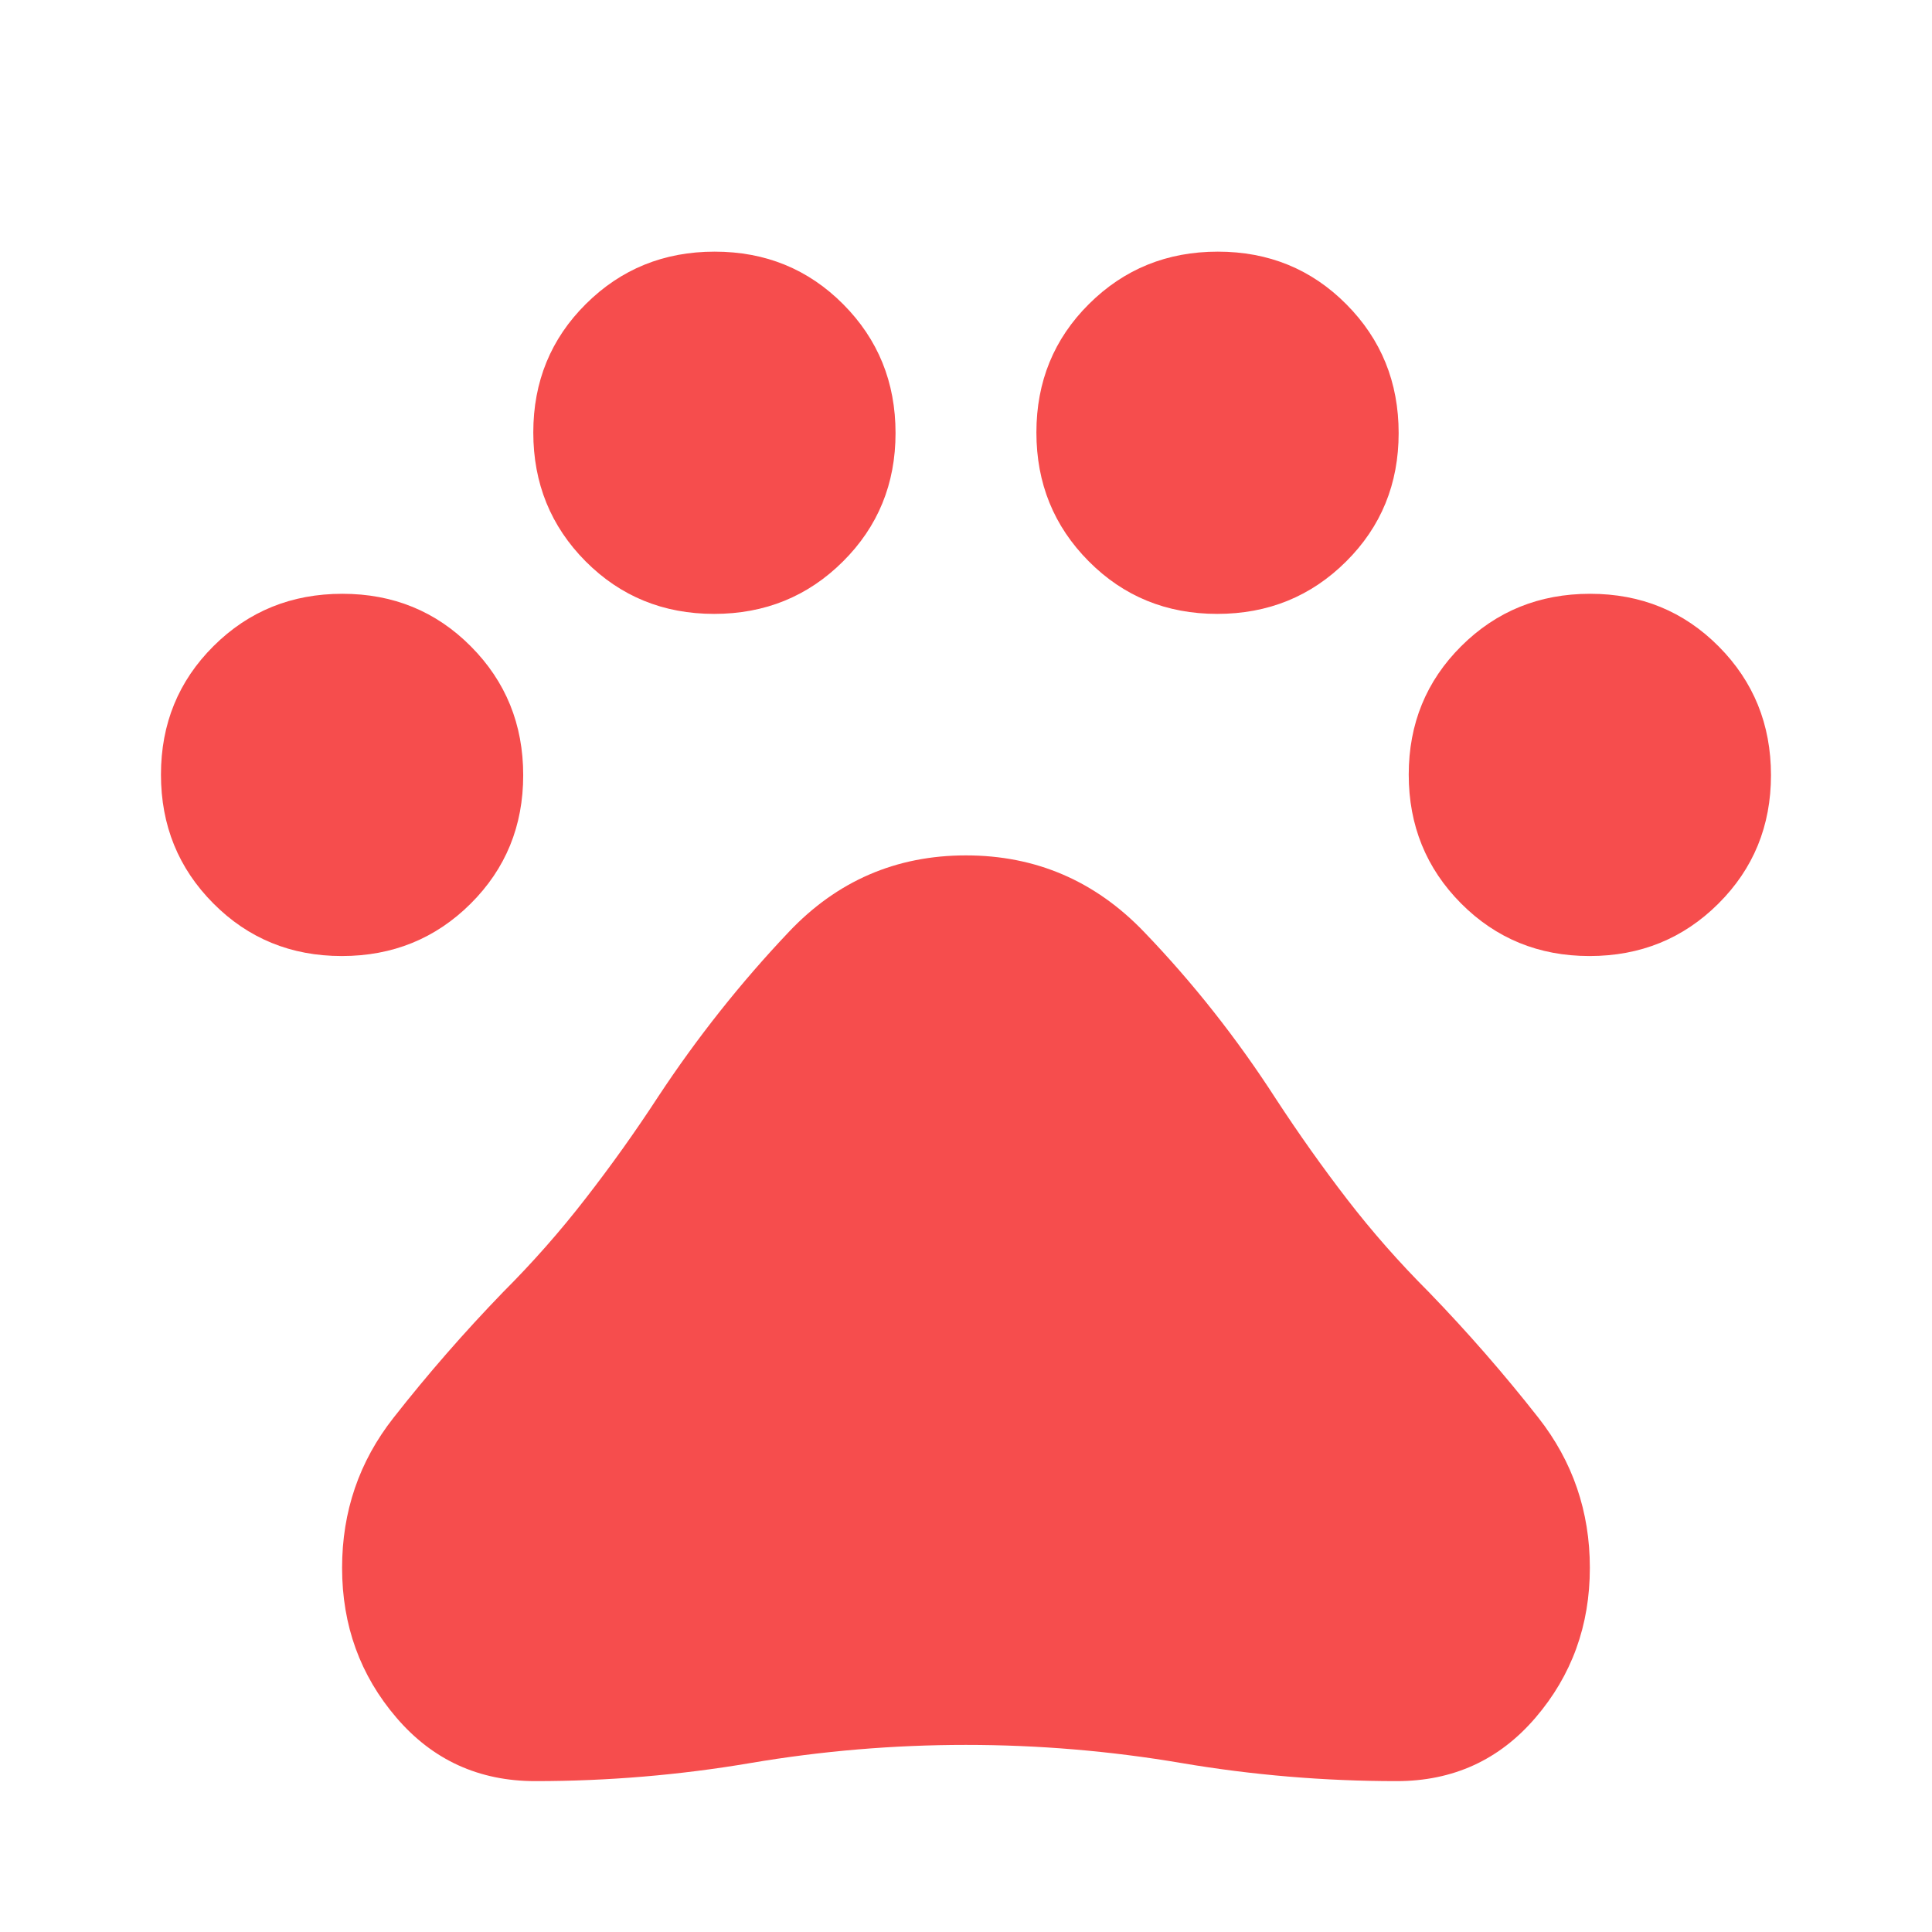 <svg width="32" height="32" viewBox="0 0 32 32" fill="none" xmlns="http://www.w3.org/2000/svg">
<mask id="mask0_571_25963" style="mask-type:alpha" maskUnits="userSpaceOnUse" x="0" y="0" width="32" height="32">
<rect width="32" height="32" fill="#D9D9D9"/>
</mask>
<g mask="url(#mask0_571_25963)">
<path d="M5.661 15.835C4.82 15.835 4.11 15.544 3.533 14.963C2.955 14.382 2.666 13.671 2.666 12.83C2.666 11.989 2.956 11.279 3.537 10.701C4.118 10.123 4.829 9.835 5.671 9.835C6.512 9.835 7.222 10.125 7.799 10.706C8.377 11.287 8.666 11.998 8.666 12.839C8.666 13.681 8.376 14.39 7.795 14.968C7.214 15.546 6.503 15.835 5.661 15.835ZM11.828 10.168C10.987 10.168 10.277 9.878 9.699 9.297C9.122 8.716 8.833 8.005 8.833 7.163C8.833 6.322 9.123 5.612 9.704 5.035C10.285 4.457 10.996 4.168 11.837 4.168C12.679 4.168 13.388 4.458 13.966 5.039C14.544 5.62 14.833 6.331 14.833 7.173C14.833 8.014 14.542 8.724 13.961 9.301C13.38 9.879 12.669 10.168 11.828 10.168ZM20.161 10.168C19.32 10.168 18.61 9.878 18.033 9.297C17.455 8.716 17.166 8.005 17.166 7.163C17.166 6.322 17.456 5.612 18.037 5.035C18.618 4.457 19.329 4.168 20.171 4.168C21.012 4.168 21.722 4.458 22.299 5.039C22.877 5.62 23.166 6.331 23.166 7.173C23.166 8.014 22.876 8.724 22.295 9.301C21.714 9.879 21.003 10.168 20.161 10.168ZM26.328 15.835C25.487 15.835 24.777 15.544 24.199 14.963C23.622 14.382 23.333 13.671 23.333 12.83C23.333 11.989 23.623 11.279 24.204 10.701C24.785 10.123 25.496 9.835 26.337 9.835C27.179 9.835 27.888 10.125 28.466 10.706C29.044 11.287 29.333 11.998 29.333 12.839C29.333 13.681 29.042 14.39 28.461 14.968C27.881 15.546 27.169 15.835 26.328 15.835ZM8.866 29.501C7.933 29.501 7.166 29.151 6.566 28.45C5.966 27.75 5.666 26.922 5.666 25.968C5.666 25.035 5.949 24.207 6.516 23.485C7.083 22.762 7.688 22.068 8.333 21.401C8.822 20.912 9.277 20.396 9.699 19.851C10.122 19.307 10.522 18.746 10.899 18.168C11.544 17.19 12.266 16.279 13.066 15.435C13.866 14.59 14.844 14.168 15.999 14.168C17.155 14.168 18.138 14.59 18.949 15.435C19.761 16.279 20.488 17.201 21.133 18.201C21.511 18.779 21.905 19.335 22.316 19.868C22.727 20.401 23.177 20.912 23.666 21.401C24.311 22.068 24.916 22.762 25.483 23.485C26.049 24.207 26.333 25.035 26.333 25.968C26.333 26.922 26.033 27.75 25.433 28.45C24.833 29.151 24.066 29.501 23.133 29.501C21.933 29.501 20.744 29.401 19.566 29.201C18.388 29.001 17.199 28.901 15.999 28.901C14.799 28.901 13.611 29.001 12.433 29.201C11.255 29.401 10.066 29.501 8.866 29.501Z" fill="#F64D4D"/>
</g>
</svg>
